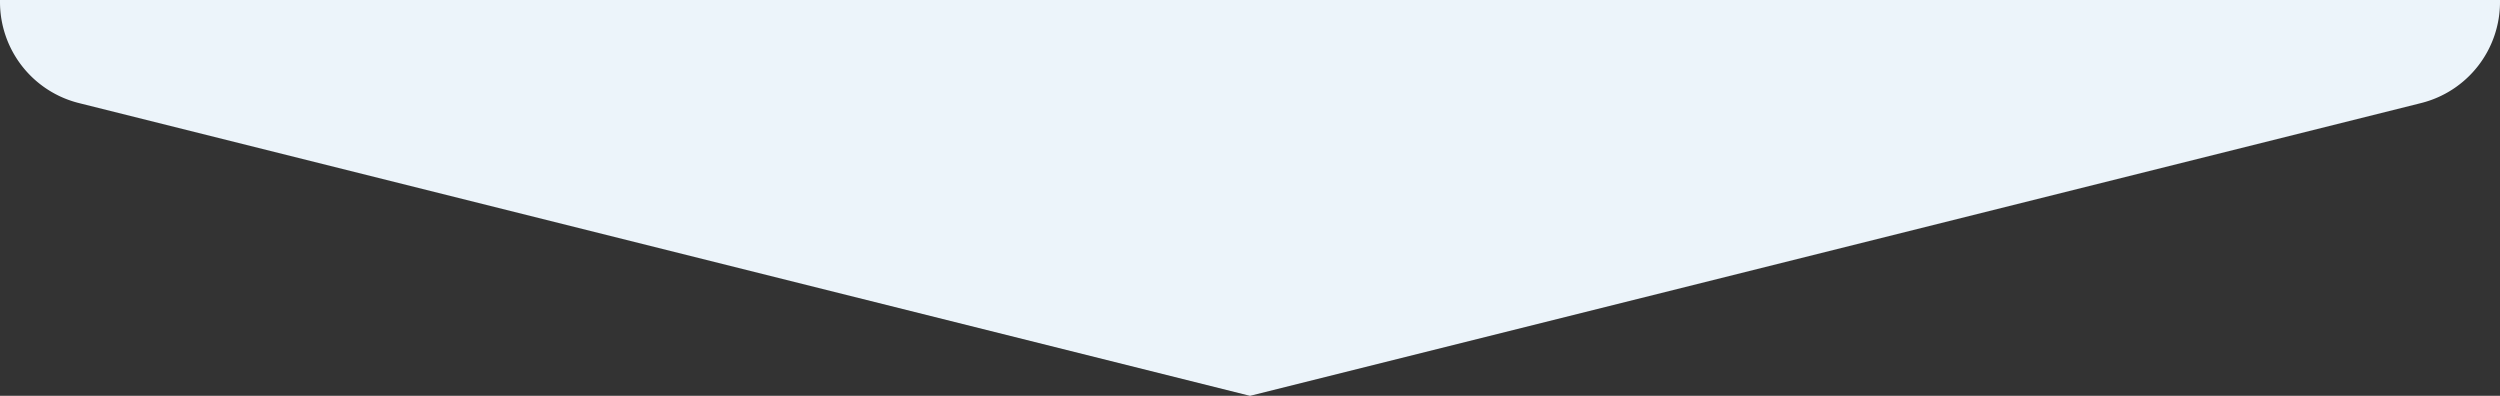 <svg width="240" height="38" fill="none" xmlns="http://www.w3.org/2000/svg"><rect width="100%" height="100%" fill="#333333" stroke="none"/><path d="M0 0h240v.192a10 10 0 01-7.575 9.702L120 38 7.575 9.894A10 10 0 010 .192V0z" fill="#ECF4FA"/></svg>